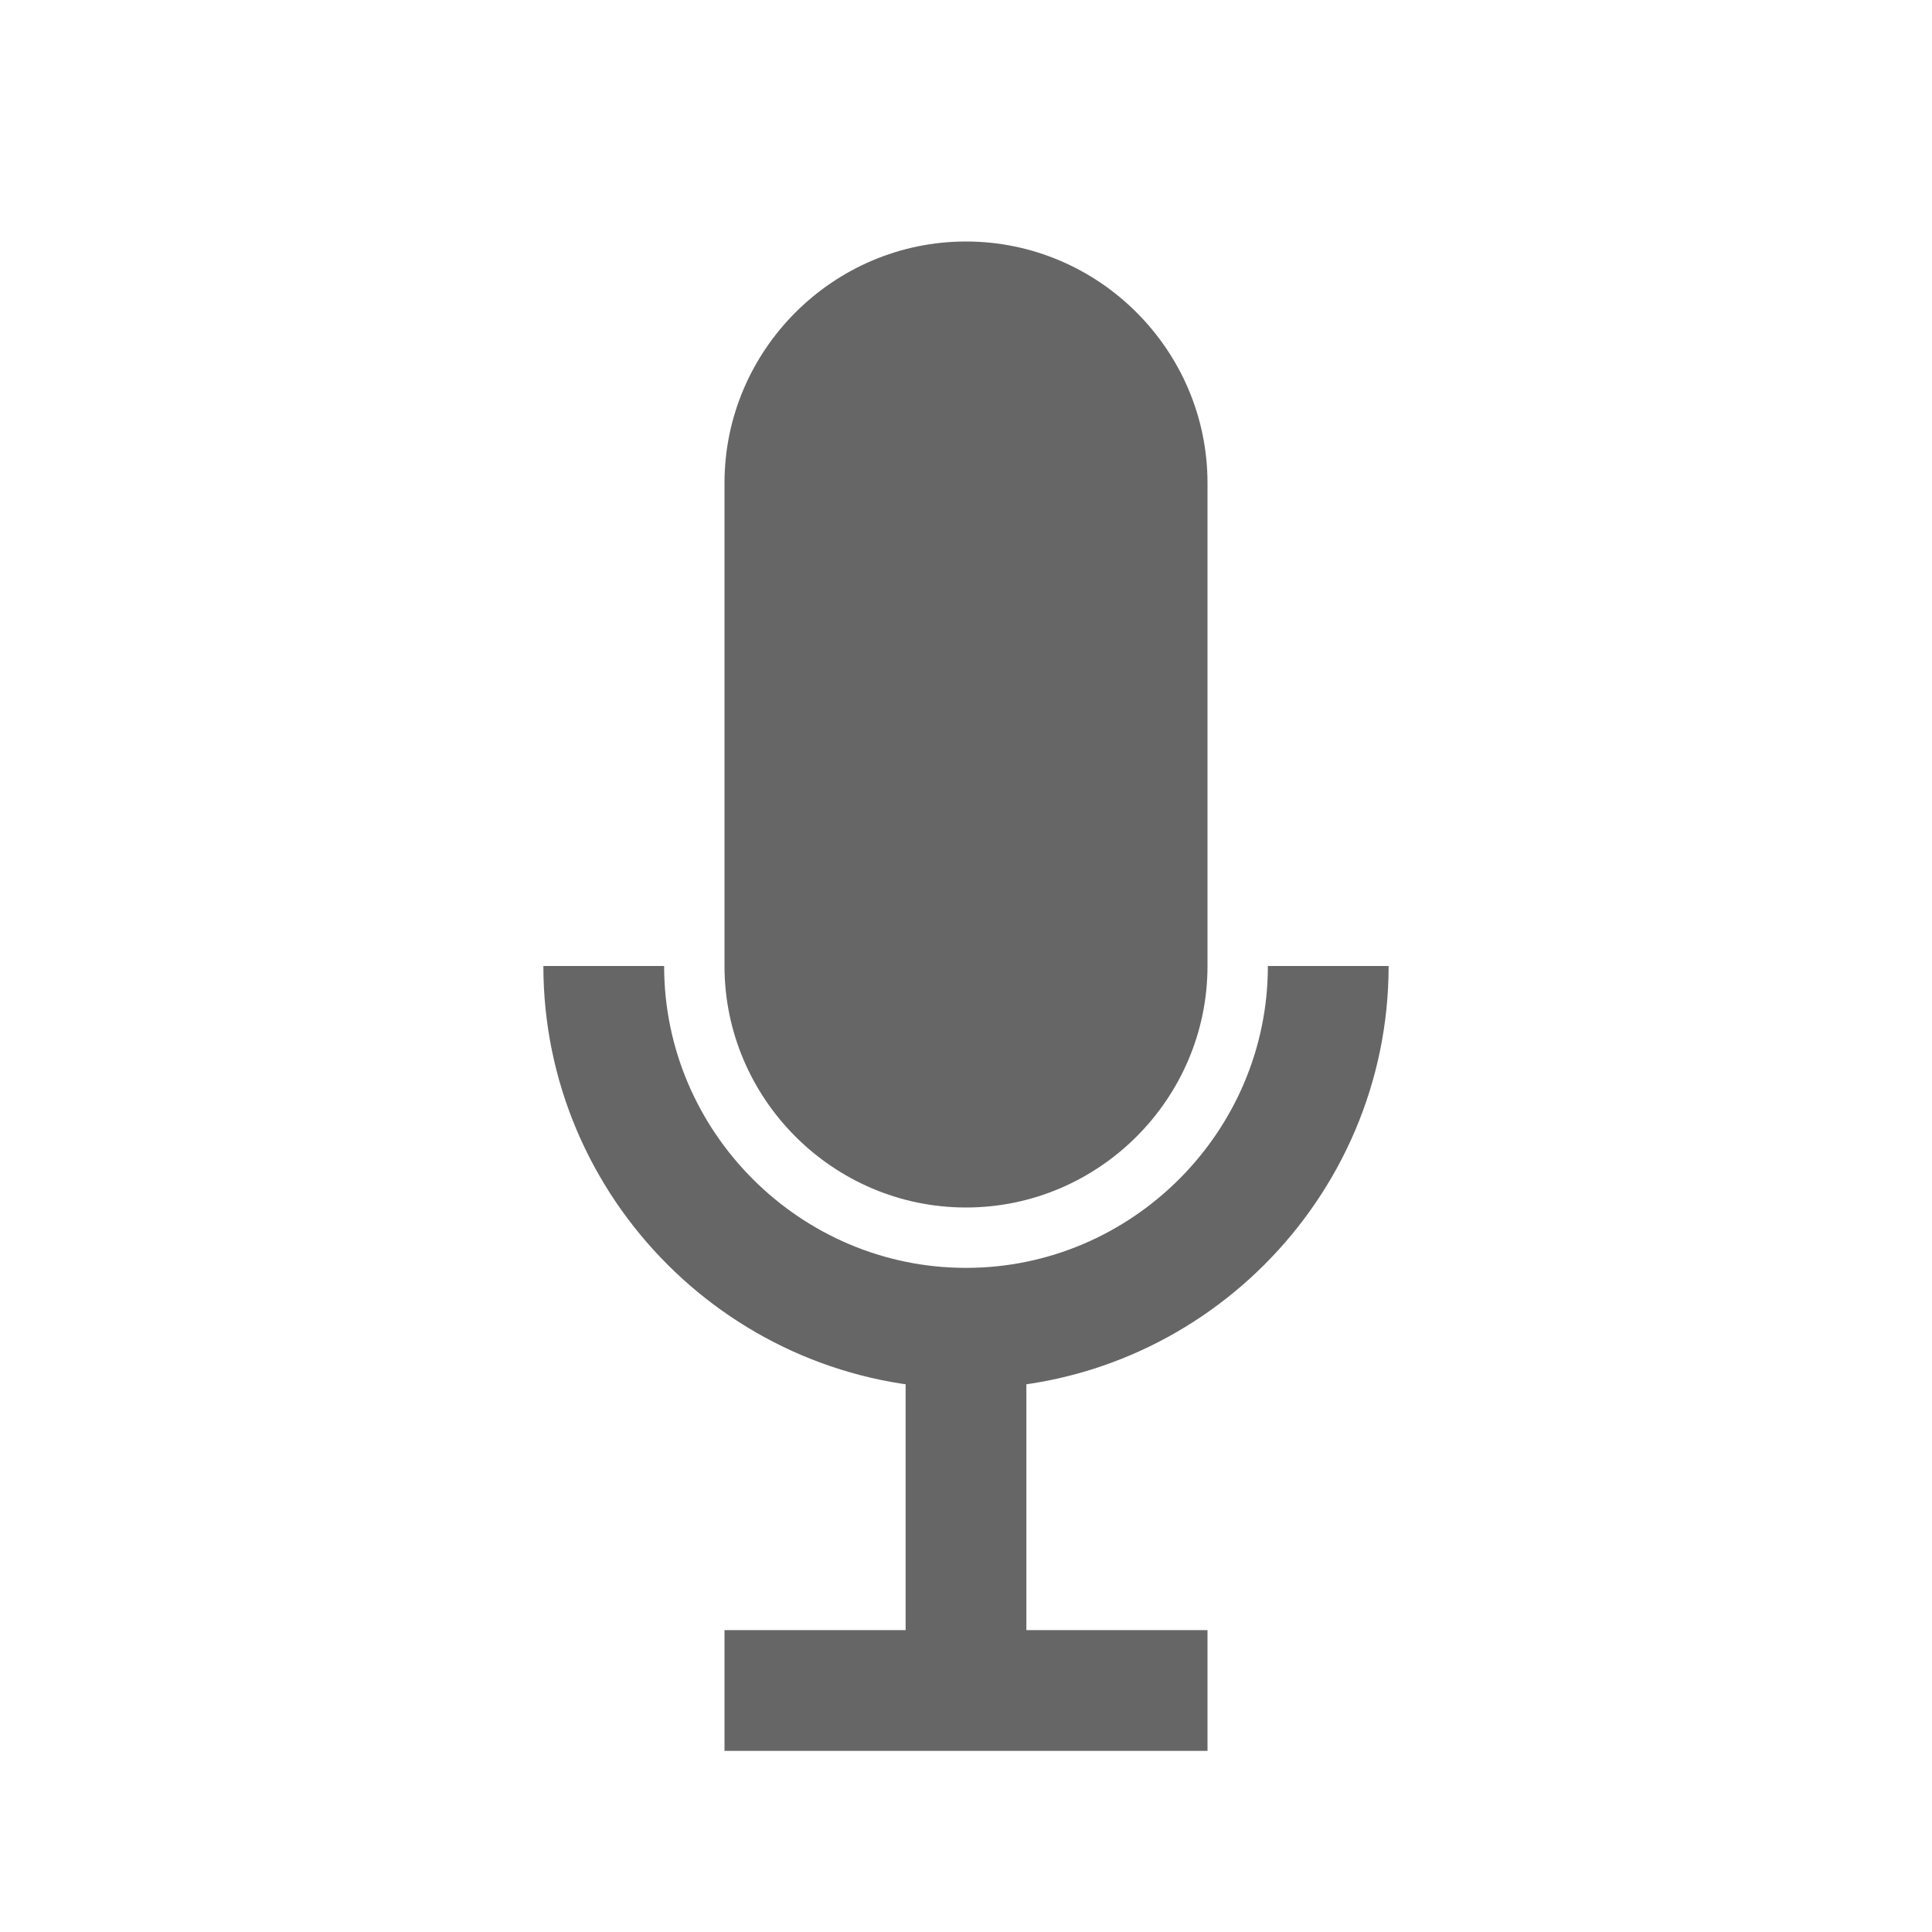 <?xml version="1.0" encoding="UTF-8"?>
<svg width="32" height="32" viewBox="0 0 32 32" xmlns="http://www.w3.org/2000/svg">
    <path d="M16 4C13.8 4 12 5.8 12 8v8c0 2.2 1.8 4 4 4s4-1.8 4-4V8c0-2.2-1.8-4-4-4z" fill="#666666"/>
    <path d="M22 16c0 3.3-2.7 6-6 6s-6-2.7-6-6" fill="none" stroke="#666666" stroke-width="2"/>
    <line x1="16" y1="22" x2="16" y2="28" stroke="#666666" stroke-width="2"/>
    <line x1="12" y1="28" x2="20" y2="28" stroke="#666666" stroke-width="2"/>
</svg> 